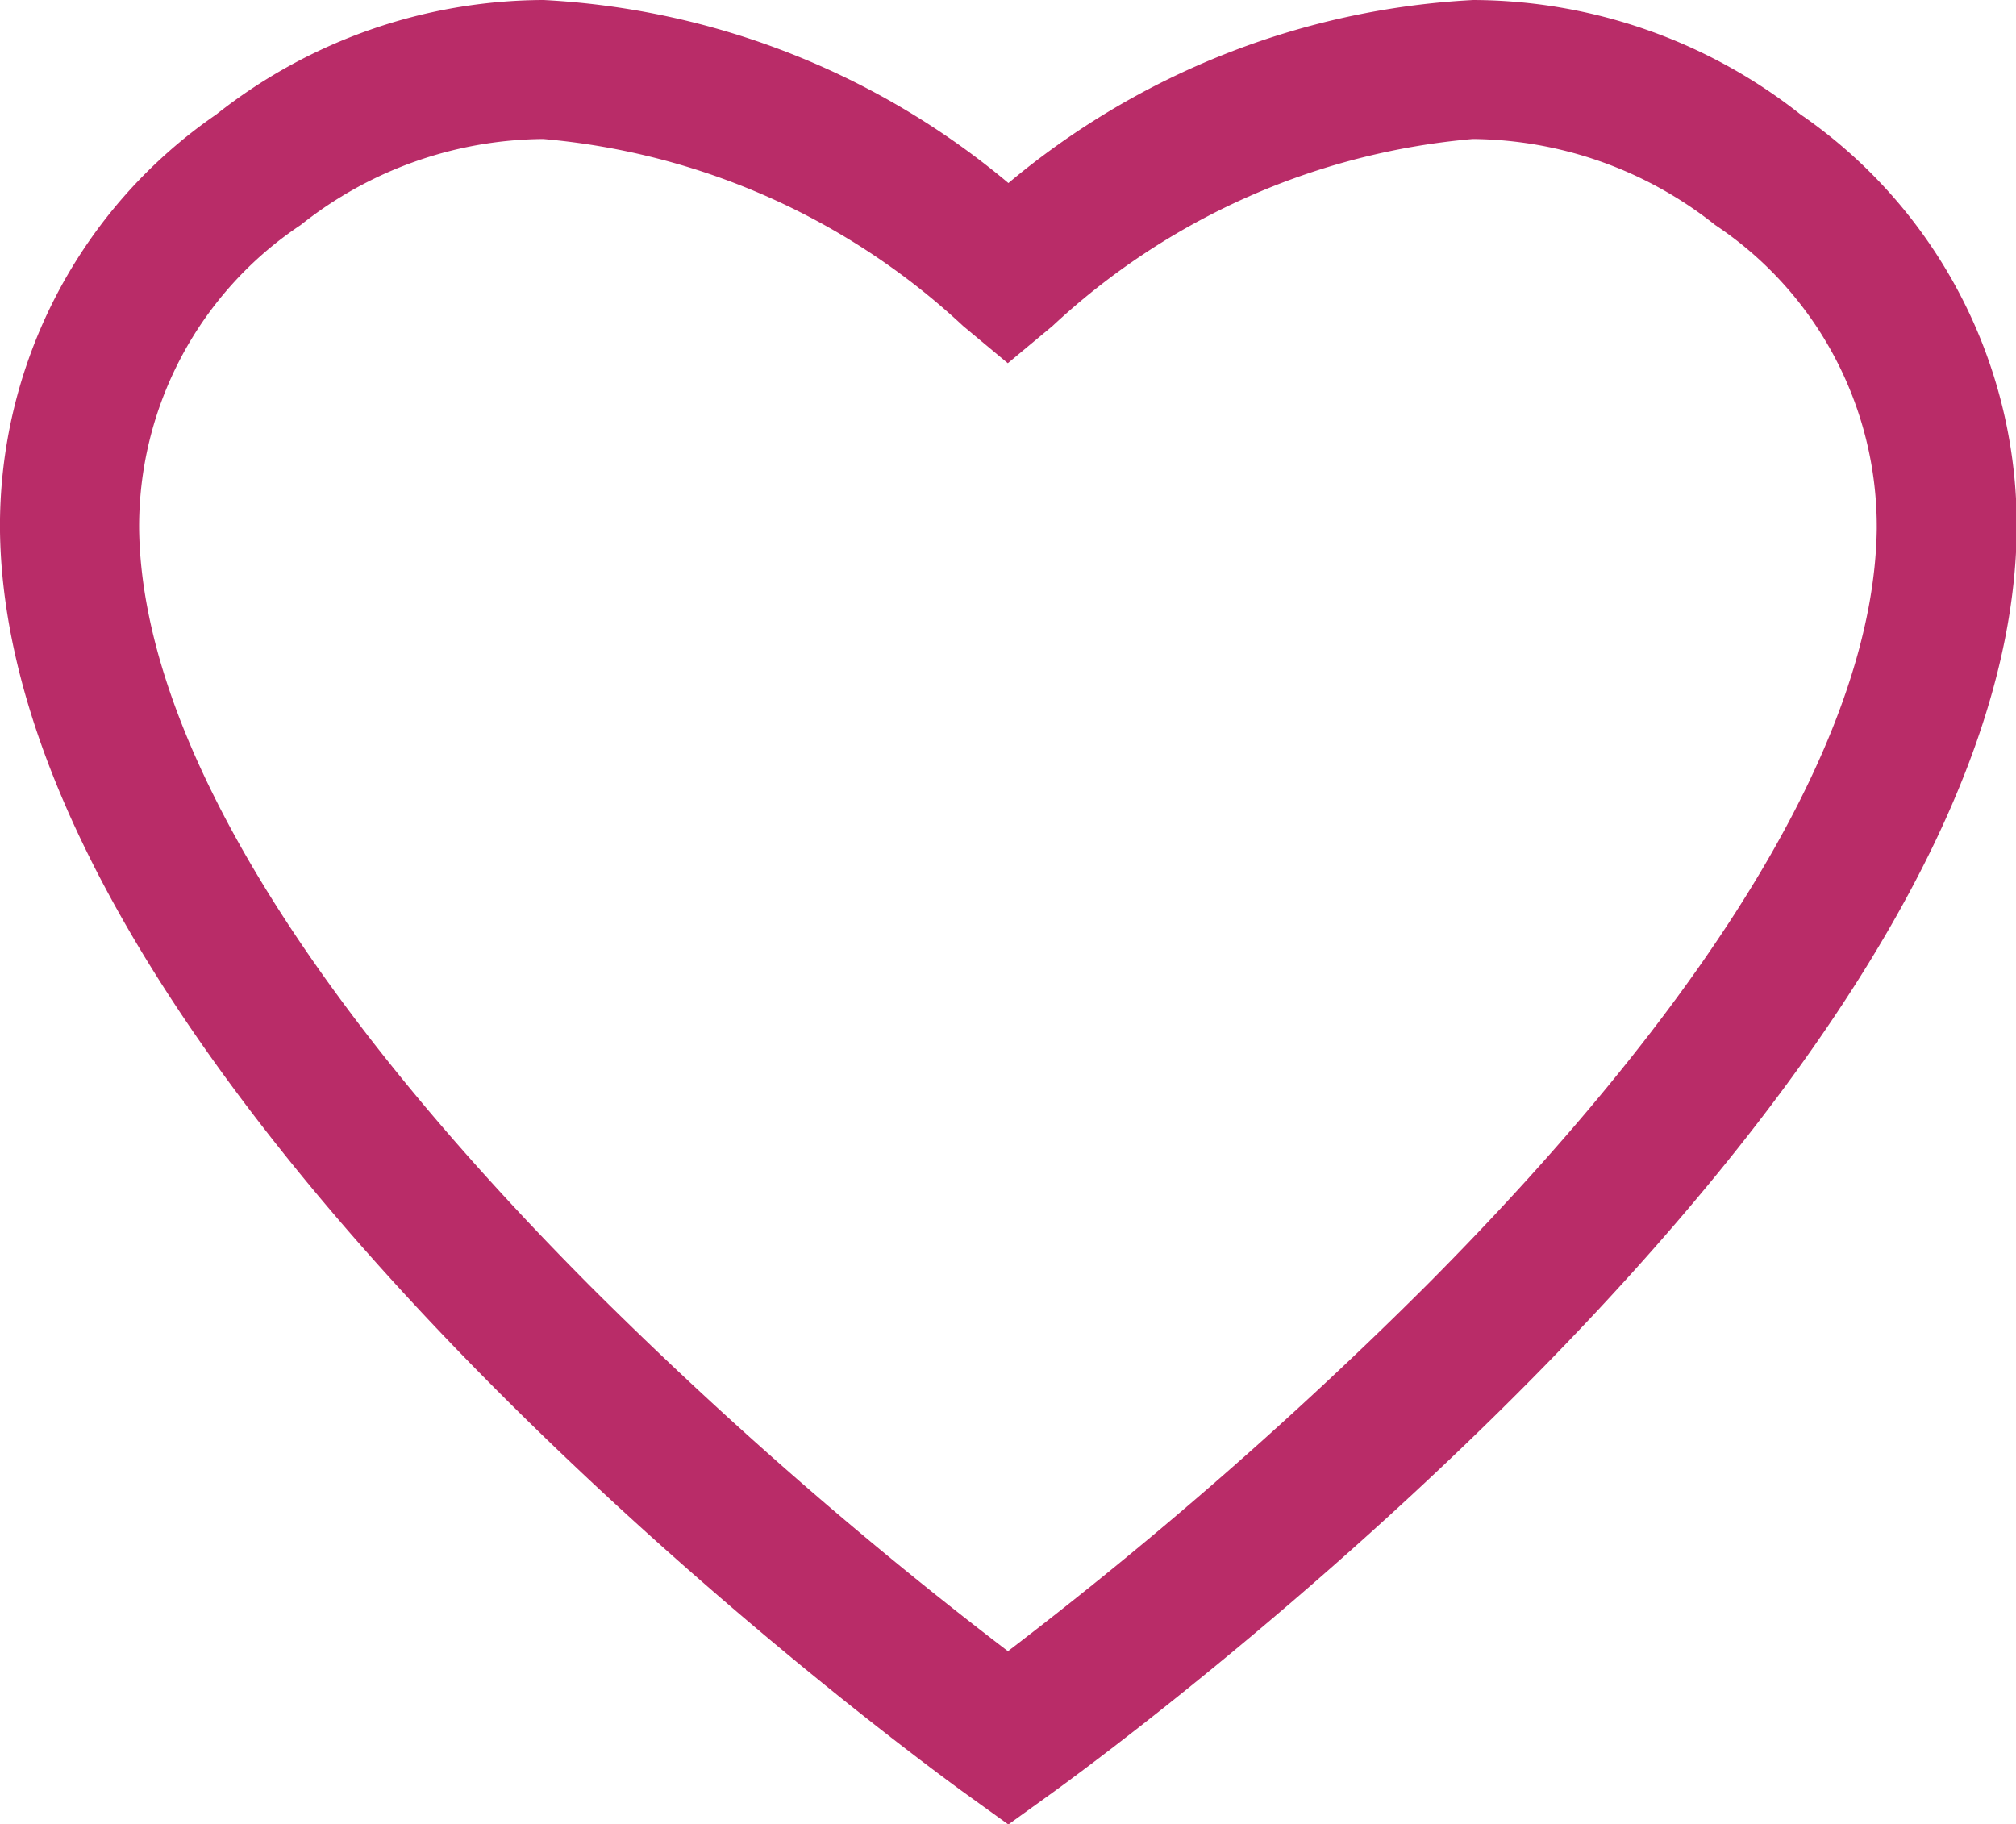 <svg xmlns="http://www.w3.org/2000/svg" width="17.245" height="15.605" viewBox="0 0 17.245 15.605">
  <path id="heart-svgrepo-com_1_" data-name="heart-svgrepo-com (1)" d="M191.122,1288.105h0l-.347-.25c-.335-.241-8.207-5.963-8.275-10.809a4.271,4.271,0,0,1,1.85-3.567,4.534,4.534,0,0,1,2.8-.979,6.729,6.729,0,0,1,3.976,1.566,6.734,6.734,0,0,1,3.976-1.566,4.539,4.539,0,0,1,2.8.979,4.269,4.269,0,0,1,1.849,3.567c-.067,4.86-7.939,10.568-8.275,10.809l-.347.25Zm-3.976-14.416a3.371,3.371,0,0,0-2.074.736,3.1,3.1,0,0,0-1.382,2.6c.023,1.723,1.356,3.96,3.853,6.471a36.061,36.061,0,0,0,3.579,3.129,36.07,36.07,0,0,0,3.58-3.129c2.5-2.511,3.829-4.749,3.852-6.471a3.1,3.1,0,0,0-1.382-2.6,3.376,3.376,0,0,0-2.074-.736,6.035,6.035,0,0,0-3.595,1.6l-.382.318-.382-.318A6.028,6.028,0,0,0,187.146,1273.689Z" transform="translate(-182.5 -1272.5)" fill="#b92c68"/>
</svg>
